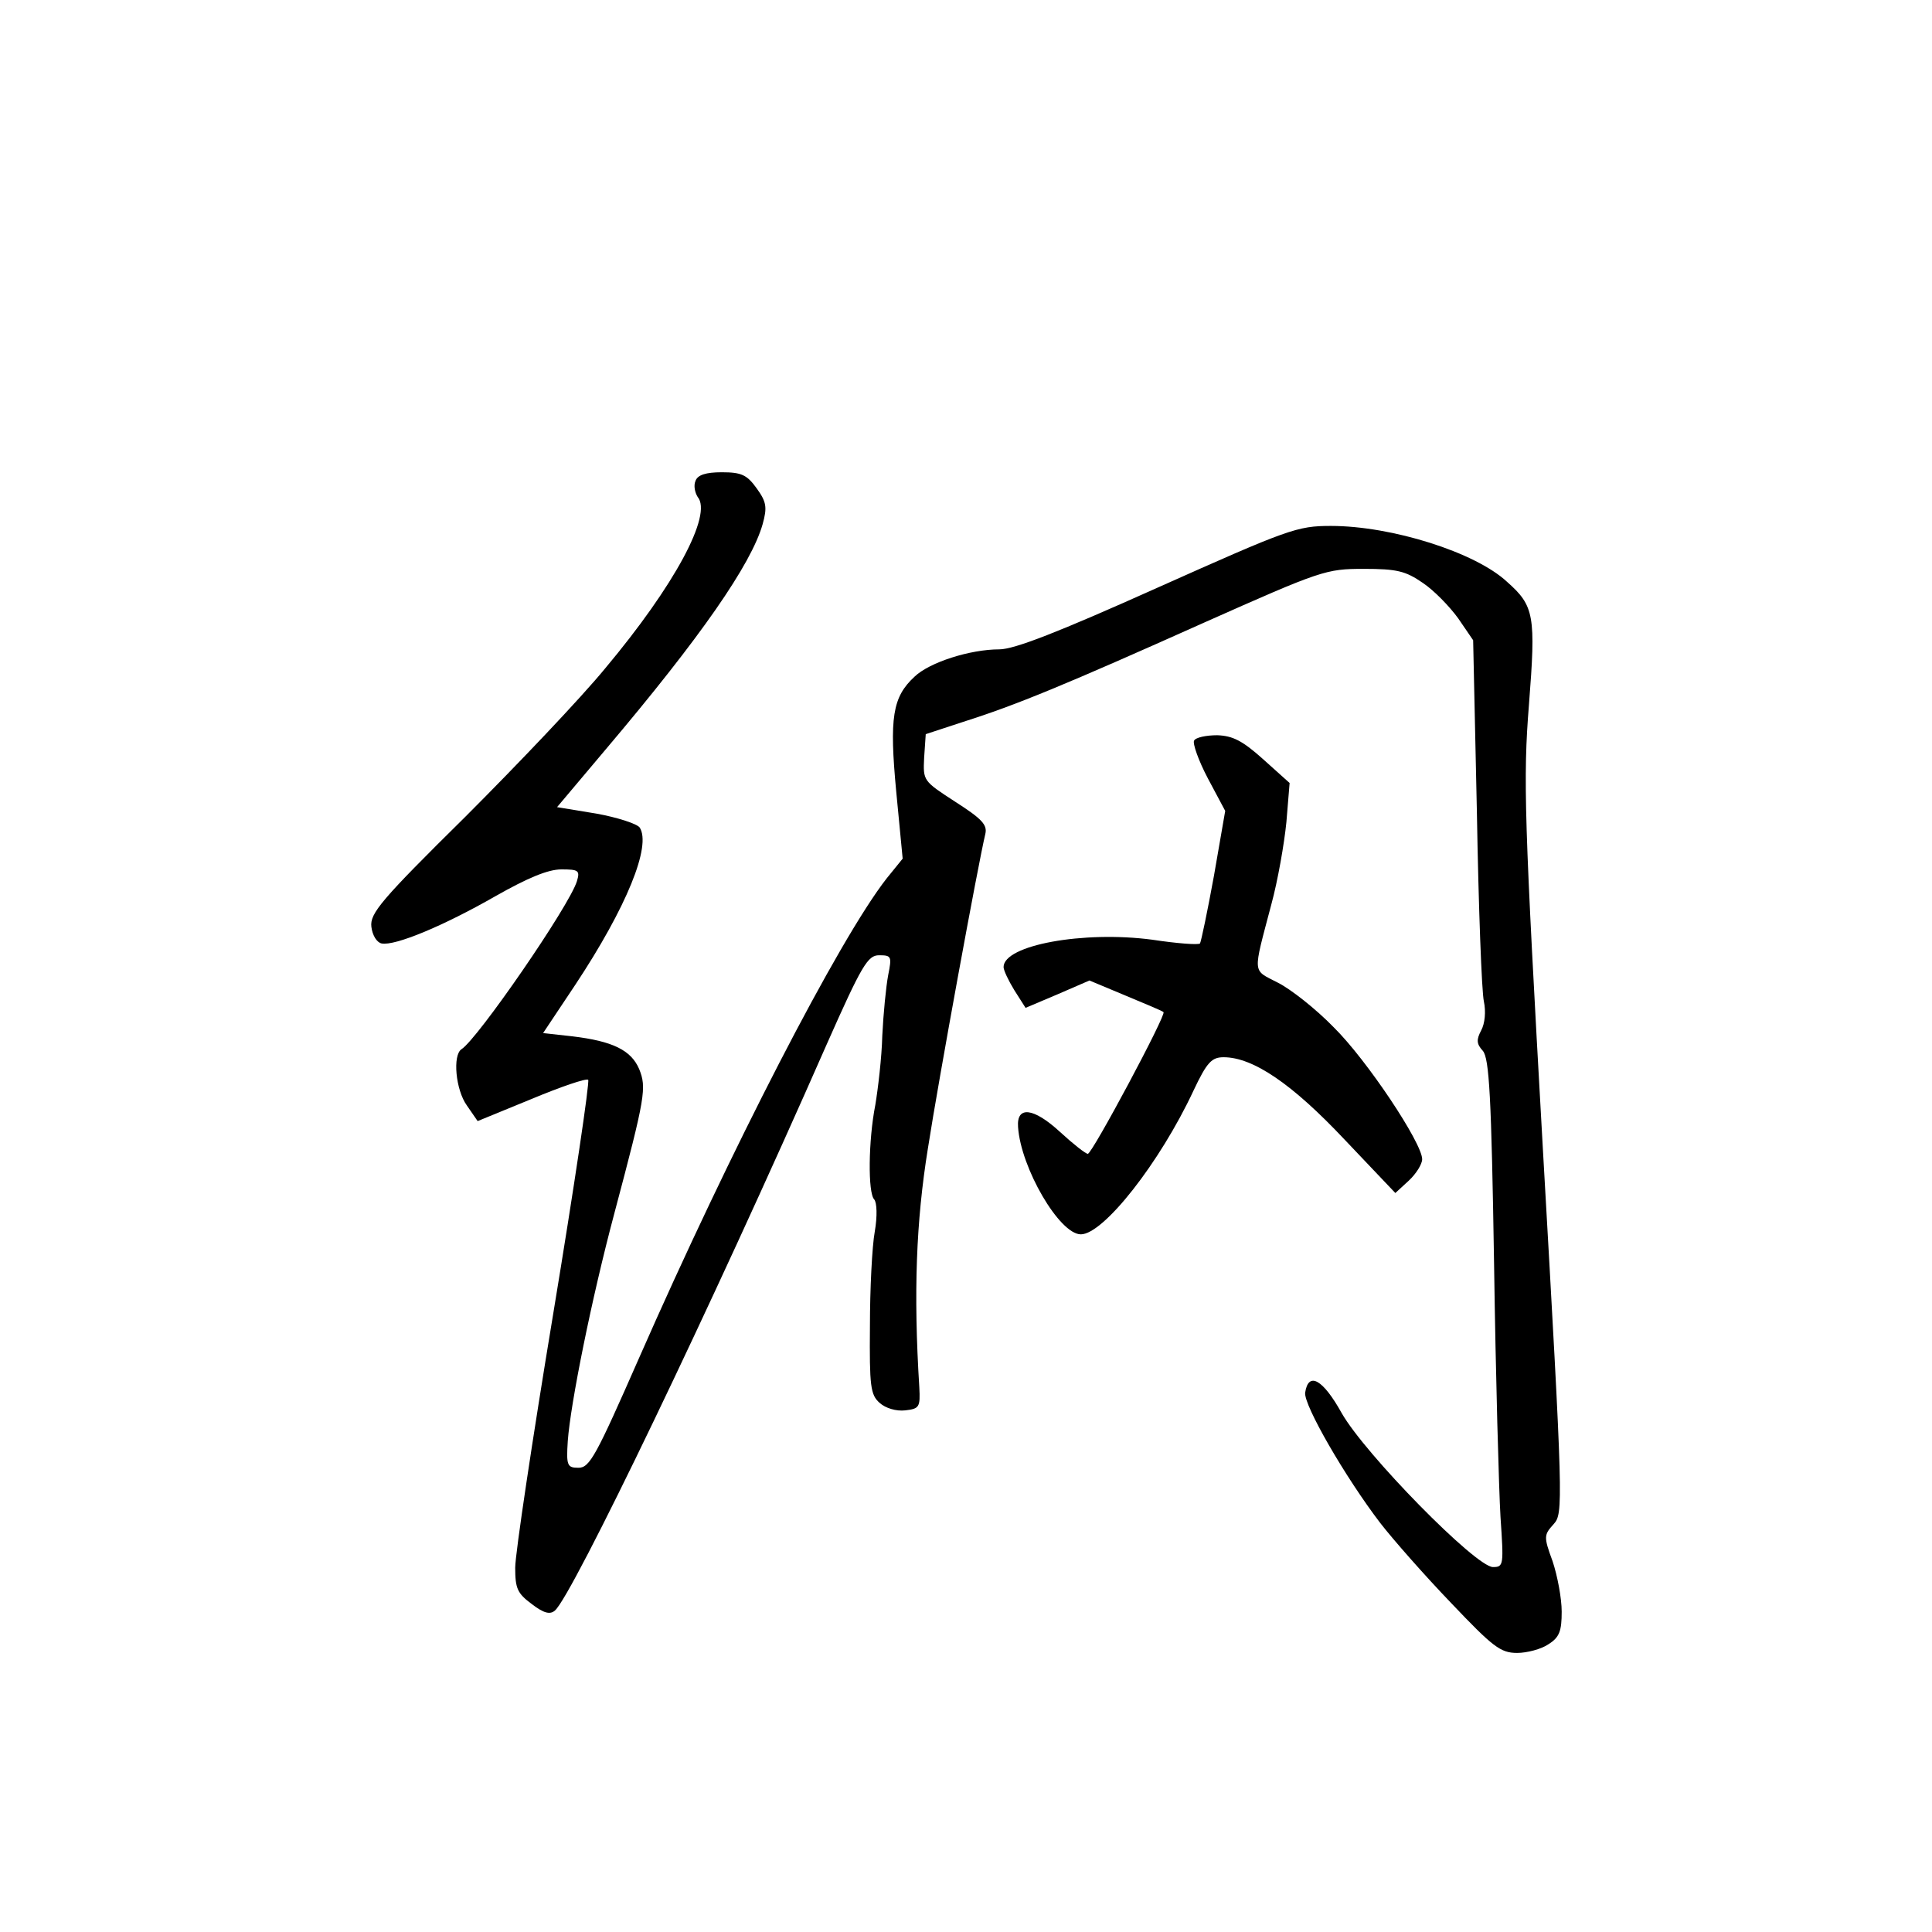 <?xml version="1.0" standalone="no"?>
<!DOCTYPE svg PUBLIC "-//W3C//DTD SVG 20010904//EN"
 "http://www.w3.org/TR/2001/REC-SVG-20010904/DTD/svg10.dtd">
<svg version="1.0" xmlns="http://www.w3.org/2000/svg"
 width="360pt" height="360pt" viewBox="0 0 360 360"
 preserveAspectRatio="xMidYMid meet">
<g transform="translate(0,360) scale(0.1,-0.1)"
fill="#000000" stroke="none">
<path d="M1296 2704 c-4 -9 -1 -22 4 -30 28 -33 -43 -165 -172 -319 -45 -55
-163 -179 -261 -277 -157 -155 -178 -180 -175 -205 2 -16 10 -29 19 -31 25 -5
116 33 212 88 60 34 98 50 123 50 32 0 35 -2 29 -22 -14 -46 -185 -294 -215
-313 -17 -11 -11 -76 10 -105 l20 -29 100 41 c55 23 102 39 106 36 3 -4 -26
-199 -65 -435 -39 -235 -71 -449 -71 -474 0 -39 4 -48 31 -68 22 -17 34 -20
43 -12 32 27 291 565 506 1054 66 149 77 167 98 167 23 0 24 -2 17 -37 -4 -21
-9 -72 -11 -113 -1 -41 -8 -99 -13 -129 -13 -66 -14 -164 -2 -176 5 -6 6 -31
1 -60 -5 -27 -9 -107 -9 -176 -1 -112 1 -128 18 -143 11 -10 31 -16 48 -14 26
3 28 6 26 43 -11 176 -6 309 16 445 20 129 94 532 107 586 4 17 -6 28 -56 60
-60 39 -60 39 -58 82 l3 44 70 23 c98 31 190 69 449 185 218 97 227 100 297
100 62 0 78 -4 110 -26 21 -14 50 -44 66 -66 l28 -41 7 -321 c3 -177 9 -335
13 -352 4 -19 2 -41 -5 -54 -9 -17 -9 -25 3 -38 12 -14 16 -84 21 -397 3 -209
9 -422 12 -472 6 -89 6 -93 -14 -93 -32 0 -239 211 -282 287 -35 63 -62 78
-68 38 -3 -23 75 -158 140 -243 24 -31 83 -98 132 -149 78 -82 92 -93 123 -93
18 0 45 7 58 16 21 13 25 25 25 61 0 25 -8 67 -17 94 -17 46 -16 49 2 69 18
20 18 34 -20 698 -35 620 -37 690 -26 829 13 166 10 184 -41 229 -59 55 -215
104 -328 104 -63 0 -79 -6 -323 -115 -185 -83 -267 -115 -295 -115 -54 0 -130
-24 -158 -51 -41 -38 -47 -76 -34 -214 l12 -125 -30 -37 c-89 -114 -291 -506
-461 -893 -80 -182 -92 -205 -113 -205 -21 0 -23 4 -20 50 5 69 44 264 87 425
58 218 60 233 46 268 -15 35 -49 52 -125 61 l-54 6 60 90 c96 145 142 259 120
293 -5 7 -42 19 -81 26 l-73 12 91 108 c177 209 271 345 292 419 9 32 7 42
-11 67 -18 25 -28 30 -65 30 -30 0 -45 -5 -49 -16z"/>
<path d="M2225 2220 c-3 -5 8 -37 26 -71 l32 -60 -21 -121 c-12 -66 -24 -123
-26 -126 -3 -3 -43 0 -89 7 -128 17 -277 -10 -277 -51 0 -6 9 -25 20 -43 l21
-33 59 25 60 26 67 -28 c38 -16 70 -29 71 -31 6 -4 -133 -264 -141 -264 -4 0
-27 18 -52 41 -49 45 -81 49 -78 9 5 -76 77 -200 117 -200 42 0 147 133 210
268 25 53 34 62 56 62 55 0 128 -50 225 -153 l95 -100 25 23 c14 13 25 31 25
40 0 30 -103 185 -165 246 -33 34 -80 71 -104 83 -48 25 -47 13 -12 146 12 44
24 113 28 153 l6 73 -49 44 c-39 35 -57 44 -86 45 -20 0 -40 -4 -43 -10z"/>
</g>
</svg>
